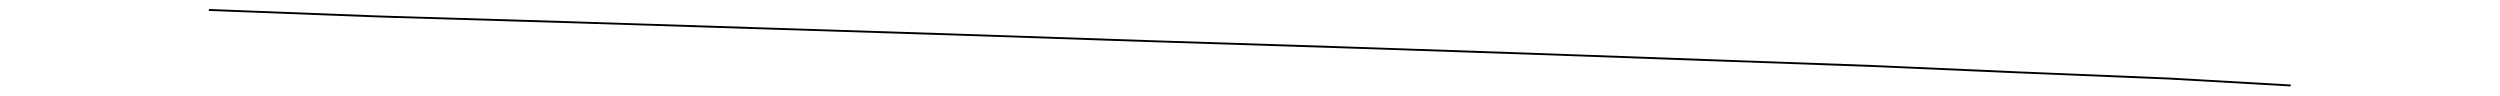 <?xml version="1.0" ?>
<svg baseProfile="full" height="23px" version="1.1" viewBox="11.238 12.041 6.523 0.242" width="600px" xmlns="http://www.w3.org/2000/svg" xmlns:ev="http://www.w3.org/2001/xml-events" xmlns:xlink="http://www.w3.org/1999/xlink">
	<defs/>
	<path d="M 17.215,12.26 L 17.215,12.26 L 16.899,12.242 L 16.509,12.226 L 16.12,12.209 L 15.728,12.195 L 15.228,12.177 L 14.728,12.16 L 14.228,12.144 L 13.728,12.127 L 13.228,12.111 L 12.728,12.095 L 12.228,12.08 L 11.783,12.063" fill="none" stroke="#000000" stroke-width="0.005"/>
</svg>
